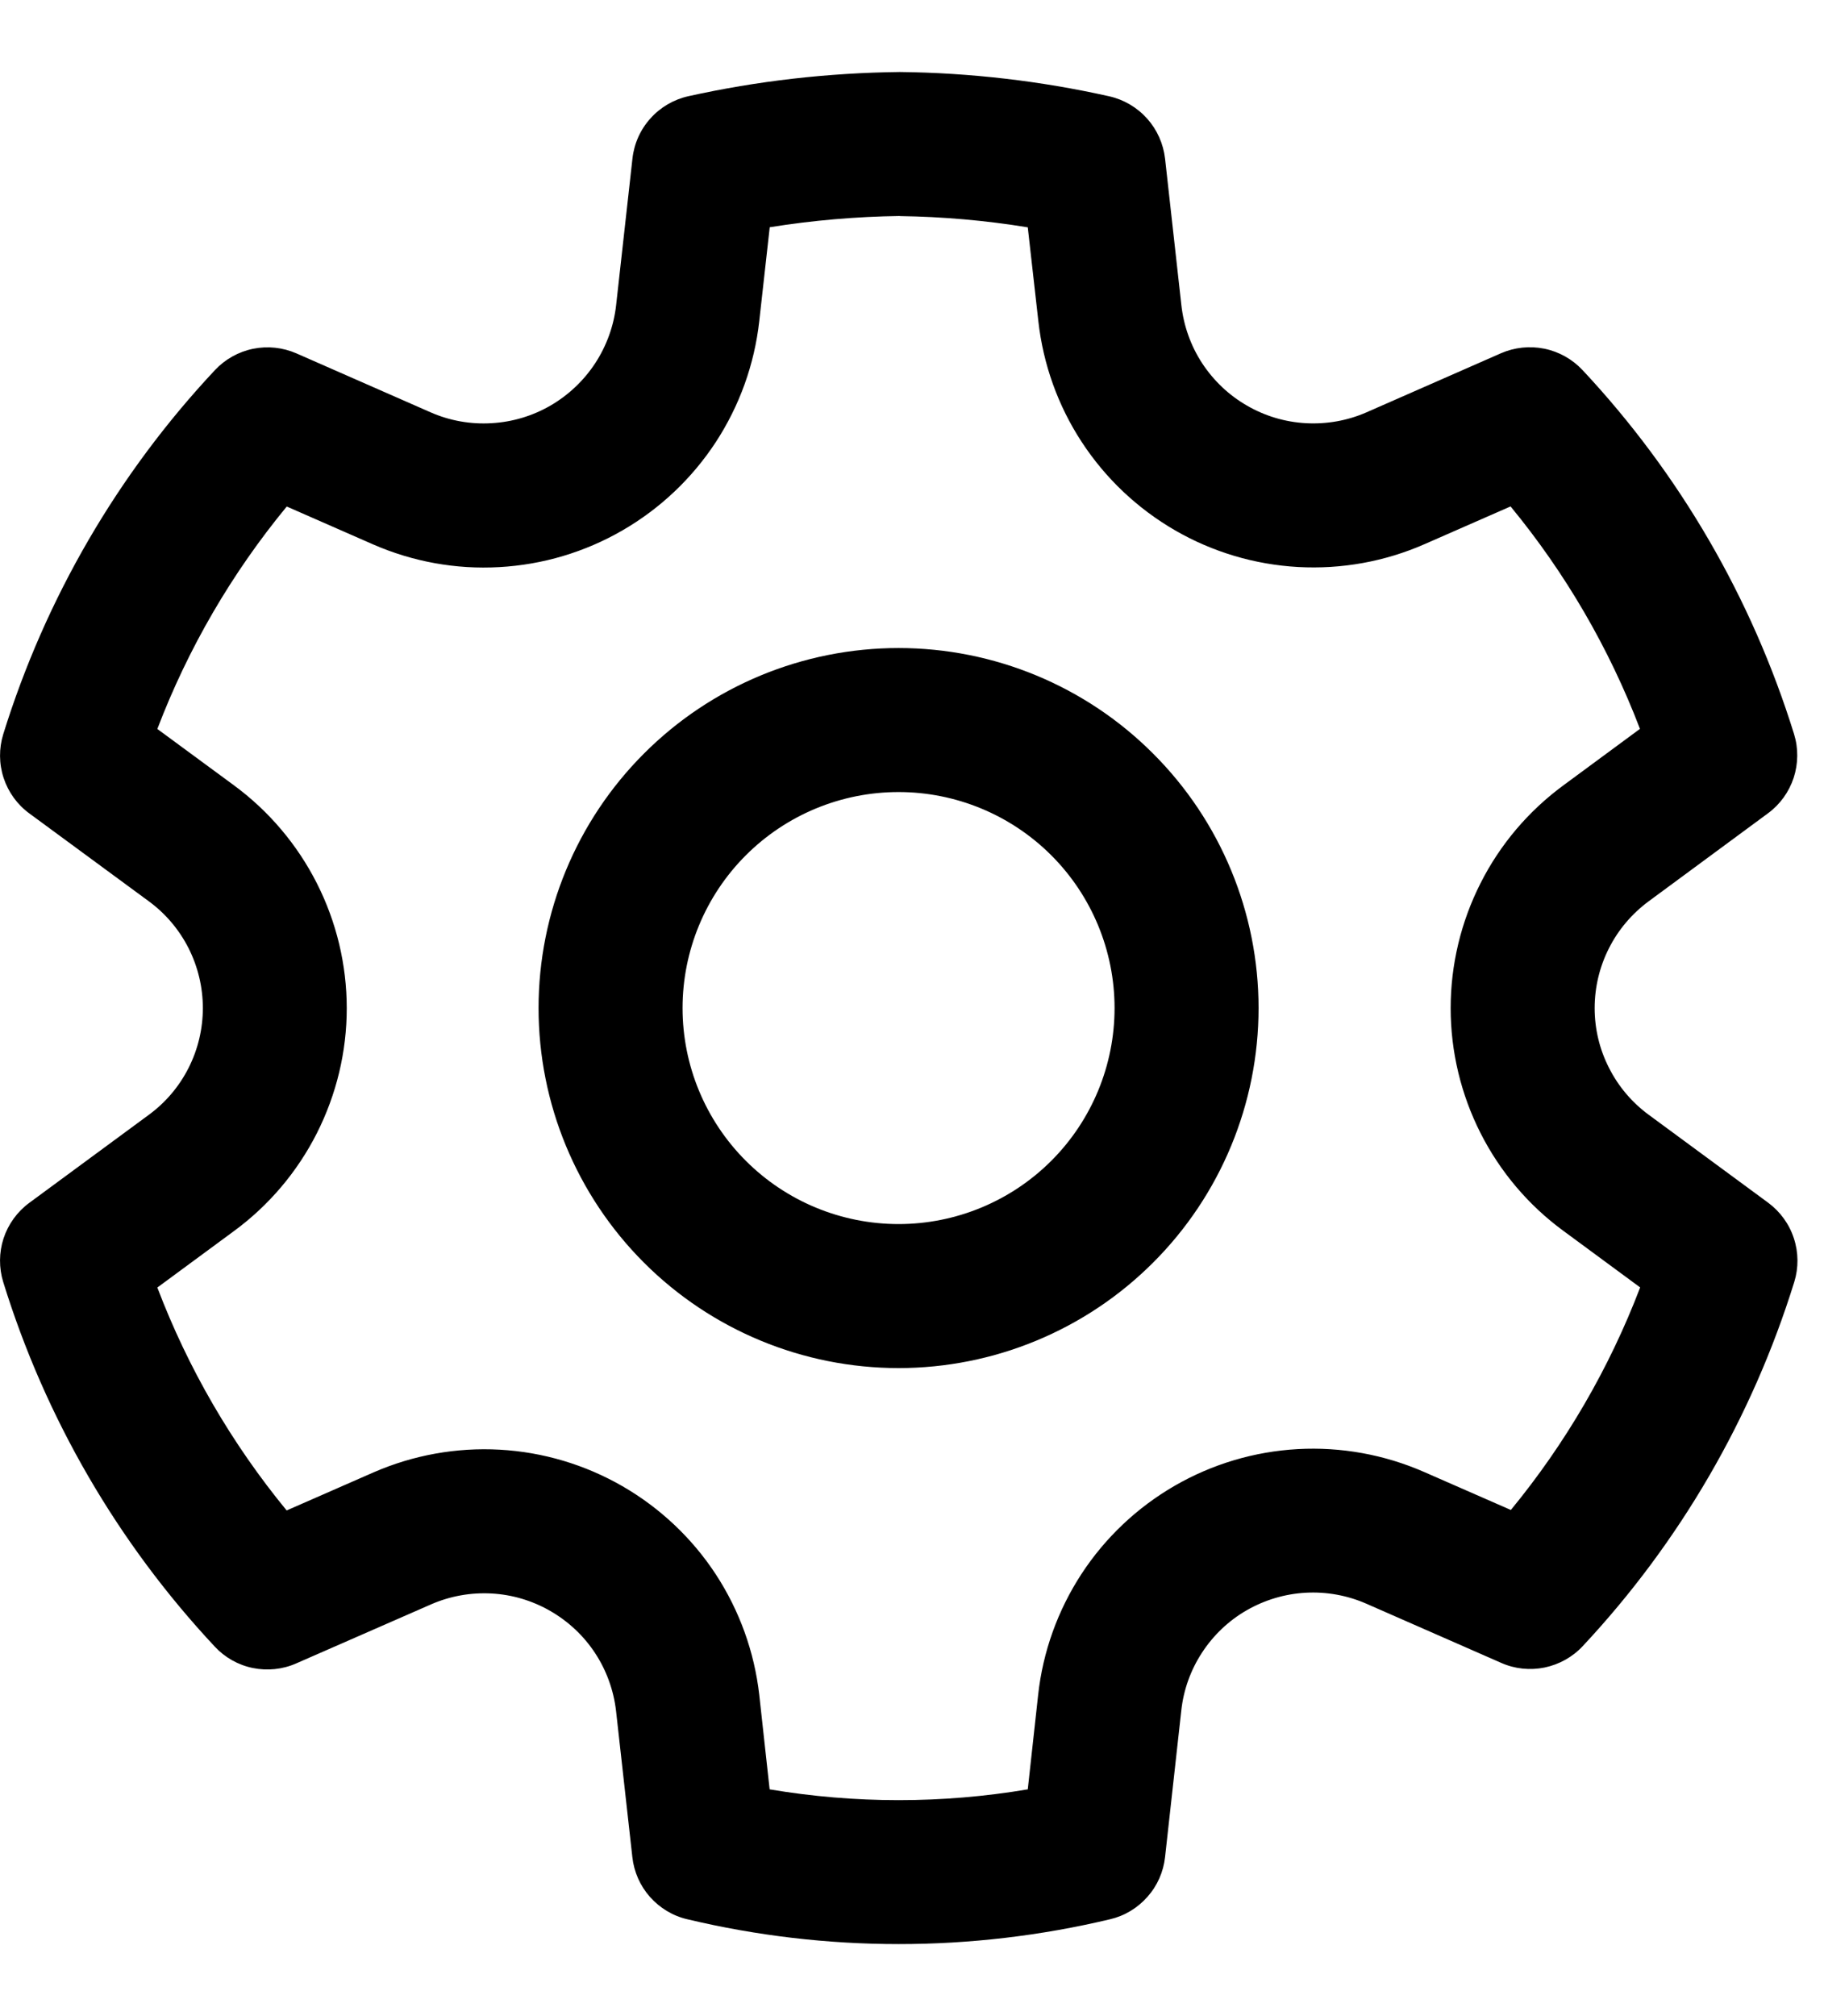 <svg width="19" height="21" viewBox="0 0 19 21" fill="none" xmlns="http://www.w3.org/2000/svg">
<path d="M9.373 0.75C10.107 0.758 10.838 0.843 11.554 1.003C11.706 1.037 11.844 1.118 11.949 1.235C12.053 1.351 12.118 1.497 12.136 1.652L12.306 3.179C12.33 3.395 12.404 3.602 12.522 3.783C12.641 3.964 12.8 4.116 12.988 4.224C13.175 4.333 13.386 4.396 13.602 4.408C13.819 4.42 14.035 4.382 14.234 4.295L15.634 3.68C15.776 3.618 15.934 3.601 16.087 3.632C16.239 3.663 16.378 3.741 16.484 3.854C17.496 4.935 18.249 6.232 18.688 7.646C18.734 7.795 18.732 7.954 18.684 8.102C18.635 8.25 18.542 8.379 18.417 8.471L17.175 9.387C17 9.516 16.858 9.683 16.76 9.877C16.662 10.07 16.611 10.284 16.611 10.501C16.611 10.717 16.662 10.931 16.761 11.124C16.859 11.318 17.001 11.485 17.176 11.613L18.419 12.528C18.544 12.621 18.638 12.75 18.686 12.898C18.735 13.046 18.736 13.206 18.69 13.354C18.251 14.768 17.498 16.065 16.487 17.146C16.381 17.26 16.242 17.337 16.09 17.369C15.938 17.4 15.78 17.384 15.638 17.321L14.232 16.704C14.033 16.617 13.817 16.578 13.601 16.59C13.384 16.602 13.174 16.665 12.986 16.773C12.798 16.881 12.639 17.033 12.521 17.214C12.402 17.396 12.328 17.603 12.305 17.818L12.136 19.344C12.119 19.498 12.055 19.643 11.952 19.758C11.85 19.874 11.714 19.956 11.564 19.991C10.116 20.336 8.607 20.336 7.159 19.991C7.008 19.956 6.873 19.874 6.77 19.758C6.668 19.643 6.604 19.498 6.587 19.344L6.417 17.82C6.392 17.606 6.318 17.4 6.199 17.219C6.081 17.039 5.921 16.889 5.734 16.781C5.547 16.673 5.338 16.61 5.122 16.598C4.906 16.586 4.691 16.624 4.493 16.71L3.086 17.326C2.944 17.389 2.785 17.405 2.633 17.374C2.481 17.343 2.343 17.265 2.237 17.151C1.225 16.069 0.472 14.771 0.034 13.355C-0.012 13.207 -0.011 13.047 0.037 12.899C0.086 12.751 0.179 12.622 0.305 12.529L1.549 11.613C1.724 11.485 1.866 11.318 1.964 11.124C2.062 10.931 2.113 10.717 2.113 10.5C2.113 10.284 2.062 10.07 1.964 9.876C1.866 9.683 1.724 9.515 1.549 9.387L0.306 8.473C0.18 8.381 0.087 8.252 0.038 8.104C-0.011 7.956 -0.012 7.796 0.034 7.647C0.473 6.233 1.226 4.936 2.239 3.855C2.345 3.742 2.484 3.664 2.636 3.633C2.788 3.602 2.946 3.619 3.088 3.681L4.488 4.296C4.687 4.383 4.903 4.421 5.12 4.408C5.336 4.396 5.547 4.333 5.735 4.224C5.922 4.115 6.082 3.964 6.201 3.782C6.319 3.601 6.394 3.394 6.418 3.178L6.588 1.652C6.605 1.497 6.67 1.35 6.775 1.234C6.879 1.117 7.018 1.036 7.171 1.002C7.889 0.843 8.621 0.759 9.373 0.75ZM9.373 2.25C8.919 2.256 8.466 2.295 8.018 2.367L7.909 3.344C7.859 3.794 7.704 4.225 7.457 4.604C7.209 4.983 6.876 5.298 6.485 5.524C6.093 5.751 5.654 5.882 5.202 5.907C4.75 5.933 4.299 5.851 3.885 5.67L2.987 5.276C2.415 5.97 1.959 6.753 1.639 7.593L2.437 8.18C2.801 8.448 3.097 8.798 3.301 9.201C3.505 9.604 3.612 10.05 3.612 10.502C3.612 10.954 3.505 11.399 3.301 11.803C3.097 12.206 2.801 12.556 2.437 12.823L1.639 13.411C1.959 14.253 2.414 15.037 2.986 15.733L3.892 15.336C4.305 15.156 4.755 15.075 5.206 15.1C5.656 15.125 6.095 15.256 6.485 15.481C6.876 15.707 7.209 16.021 7.456 16.398C7.703 16.776 7.858 17.206 7.909 17.654L8.017 18.638C8.907 18.788 9.816 18.788 10.706 18.638L10.814 17.654C10.863 17.205 11.018 16.774 11.265 16.395C11.512 16.017 11.845 15.702 12.236 15.476C12.627 15.25 13.066 15.119 13.518 15.094C13.969 15.069 14.42 15.151 14.834 15.332L15.738 15.728C16.309 15.034 16.764 14.251 17.085 13.41L16.287 12.822C15.922 12.555 15.626 12.205 15.422 11.802C15.218 11.399 15.111 10.953 15.111 10.501C15.111 10.049 15.218 9.603 15.422 9.2C15.626 8.796 15.922 8.447 16.287 8.179L17.083 7.592C16.762 6.752 16.307 5.969 15.735 5.275L14.839 5.668C14.425 5.85 13.973 5.931 13.522 5.906C13.07 5.881 12.631 5.75 12.24 5.524C11.848 5.297 11.515 4.982 11.268 4.604C11.02 4.225 10.866 3.794 10.816 3.344L10.706 2.368C10.265 2.296 9.819 2.257 9.373 2.251V2.25ZM9.36 6.75C10.354 6.75 11.308 7.145 12.011 7.849C12.715 8.552 13.11 9.506 13.11 10.5C13.11 11.495 12.715 12.449 12.011 13.152C11.308 13.855 10.354 14.25 9.36 14.25C8.365 14.25 7.411 13.855 6.708 13.152C6.005 12.449 5.61 11.495 5.61 10.5C5.61 9.506 6.005 8.552 6.708 7.849C7.411 7.145 8.365 6.75 9.36 6.75ZM9.36 8.25C8.763 8.25 8.191 8.487 7.769 8.909C7.347 9.331 7.11 9.904 7.11 10.5C7.11 11.097 7.347 11.669 7.769 12.091C8.191 12.513 8.763 12.75 9.36 12.75C9.956 12.75 10.529 12.513 10.951 12.091C11.373 11.669 11.61 11.097 11.61 10.5C11.61 9.904 11.373 9.331 10.951 8.909C10.529 8.487 9.956 8.25 9.36 8.25Z" fill="black"/>
</svg>
